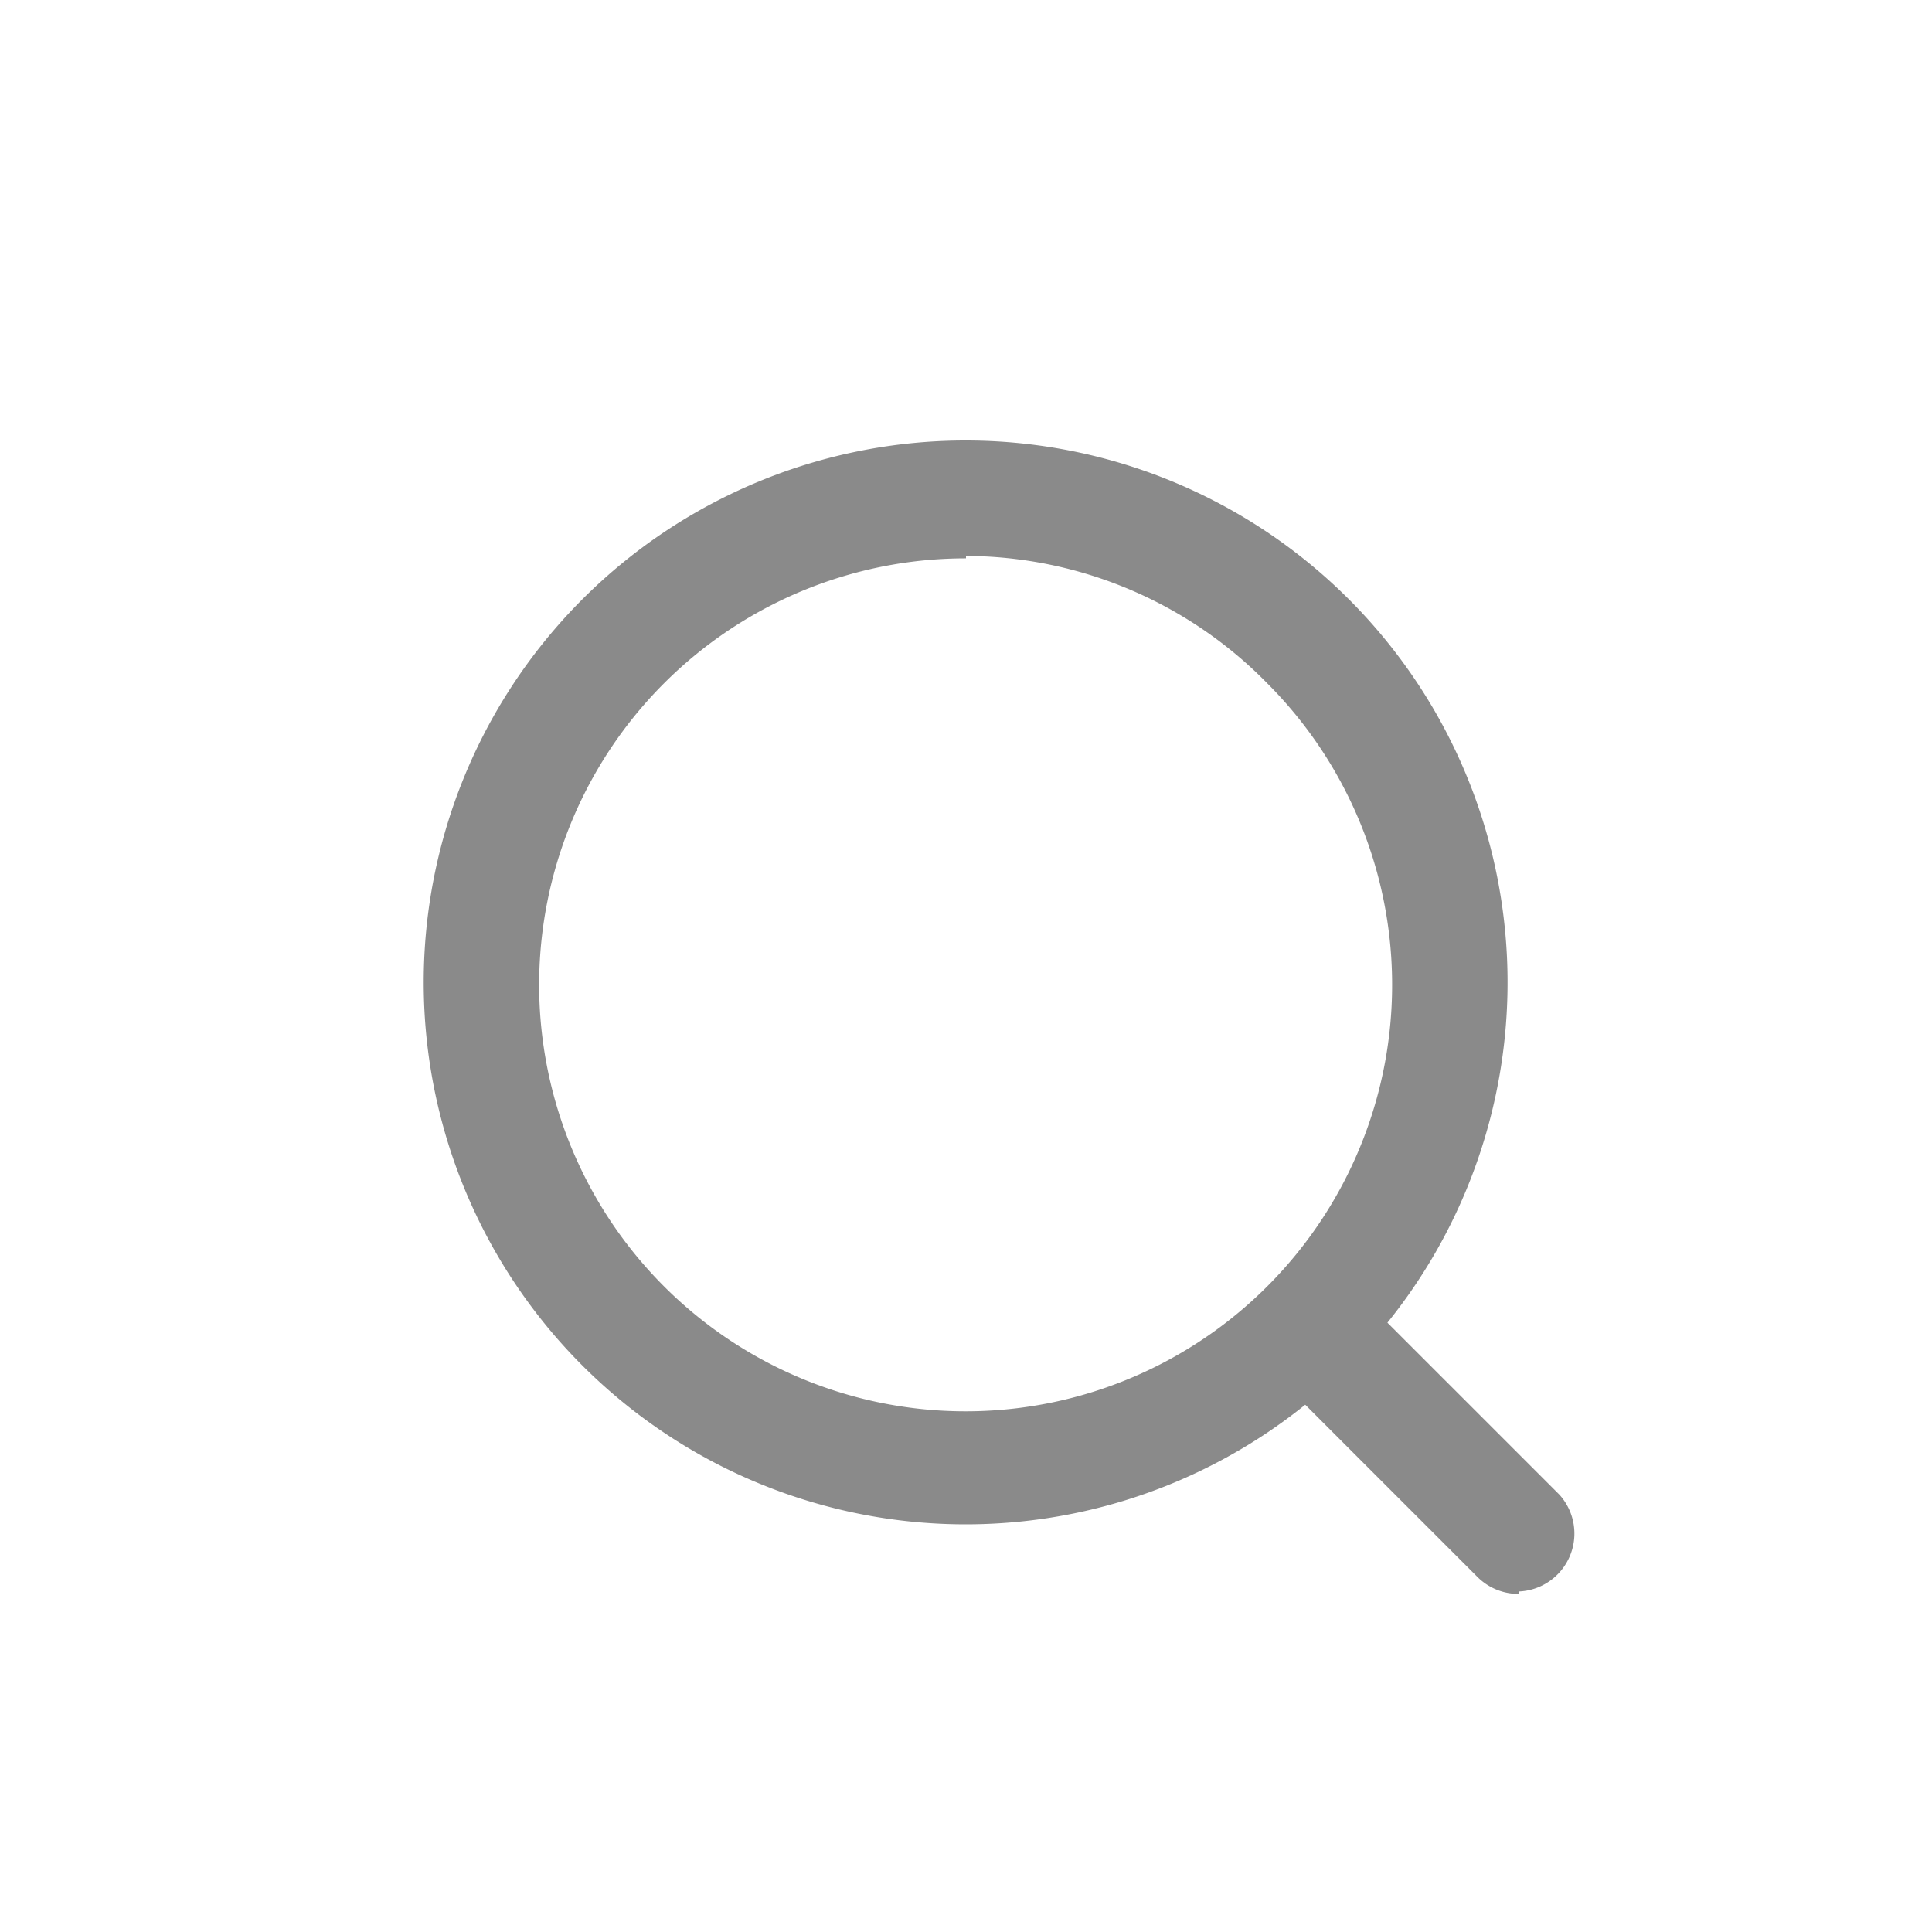 <?xml version="1.0" standalone="no"?><!DOCTYPE svg PUBLIC "-//W3C//DTD SVG 1.1//EN" "http://www.w3.org/Graphics/SVG/1.1/DTD/svg11.dtd"><svg t="1555911888406" class="icon" style="" viewBox="0 0 1024 1024" version="1.1" xmlns="http://www.w3.org/2000/svg" p-id="2002" xmlns:xlink="http://www.w3.org/1999/xlink" width="100" height="100"><defs><style type="text/css"></style></defs><path d="M512 807.936a287.232 287.232 0 1 1 202.752-490.496A287.232 287.232 0 0 1 512 807.936z m0-512a226.048 226.048 0 1 0 159.744 66.304A224.512 224.512 0 0 0 512 294.656z" fill="#8a8a8a" p-id="2003"></path><path d="M804.864 844.8a30.72 30.72 0 0 1-21.76-8.96l-104.192-104.192a30.72 30.72 0 1 1 43.52-43.52l104.192 104.192a30.72 30.72 0 0 1-21.76 51.2z" fill="#8a8a8a" p-id="2004"></path></svg>